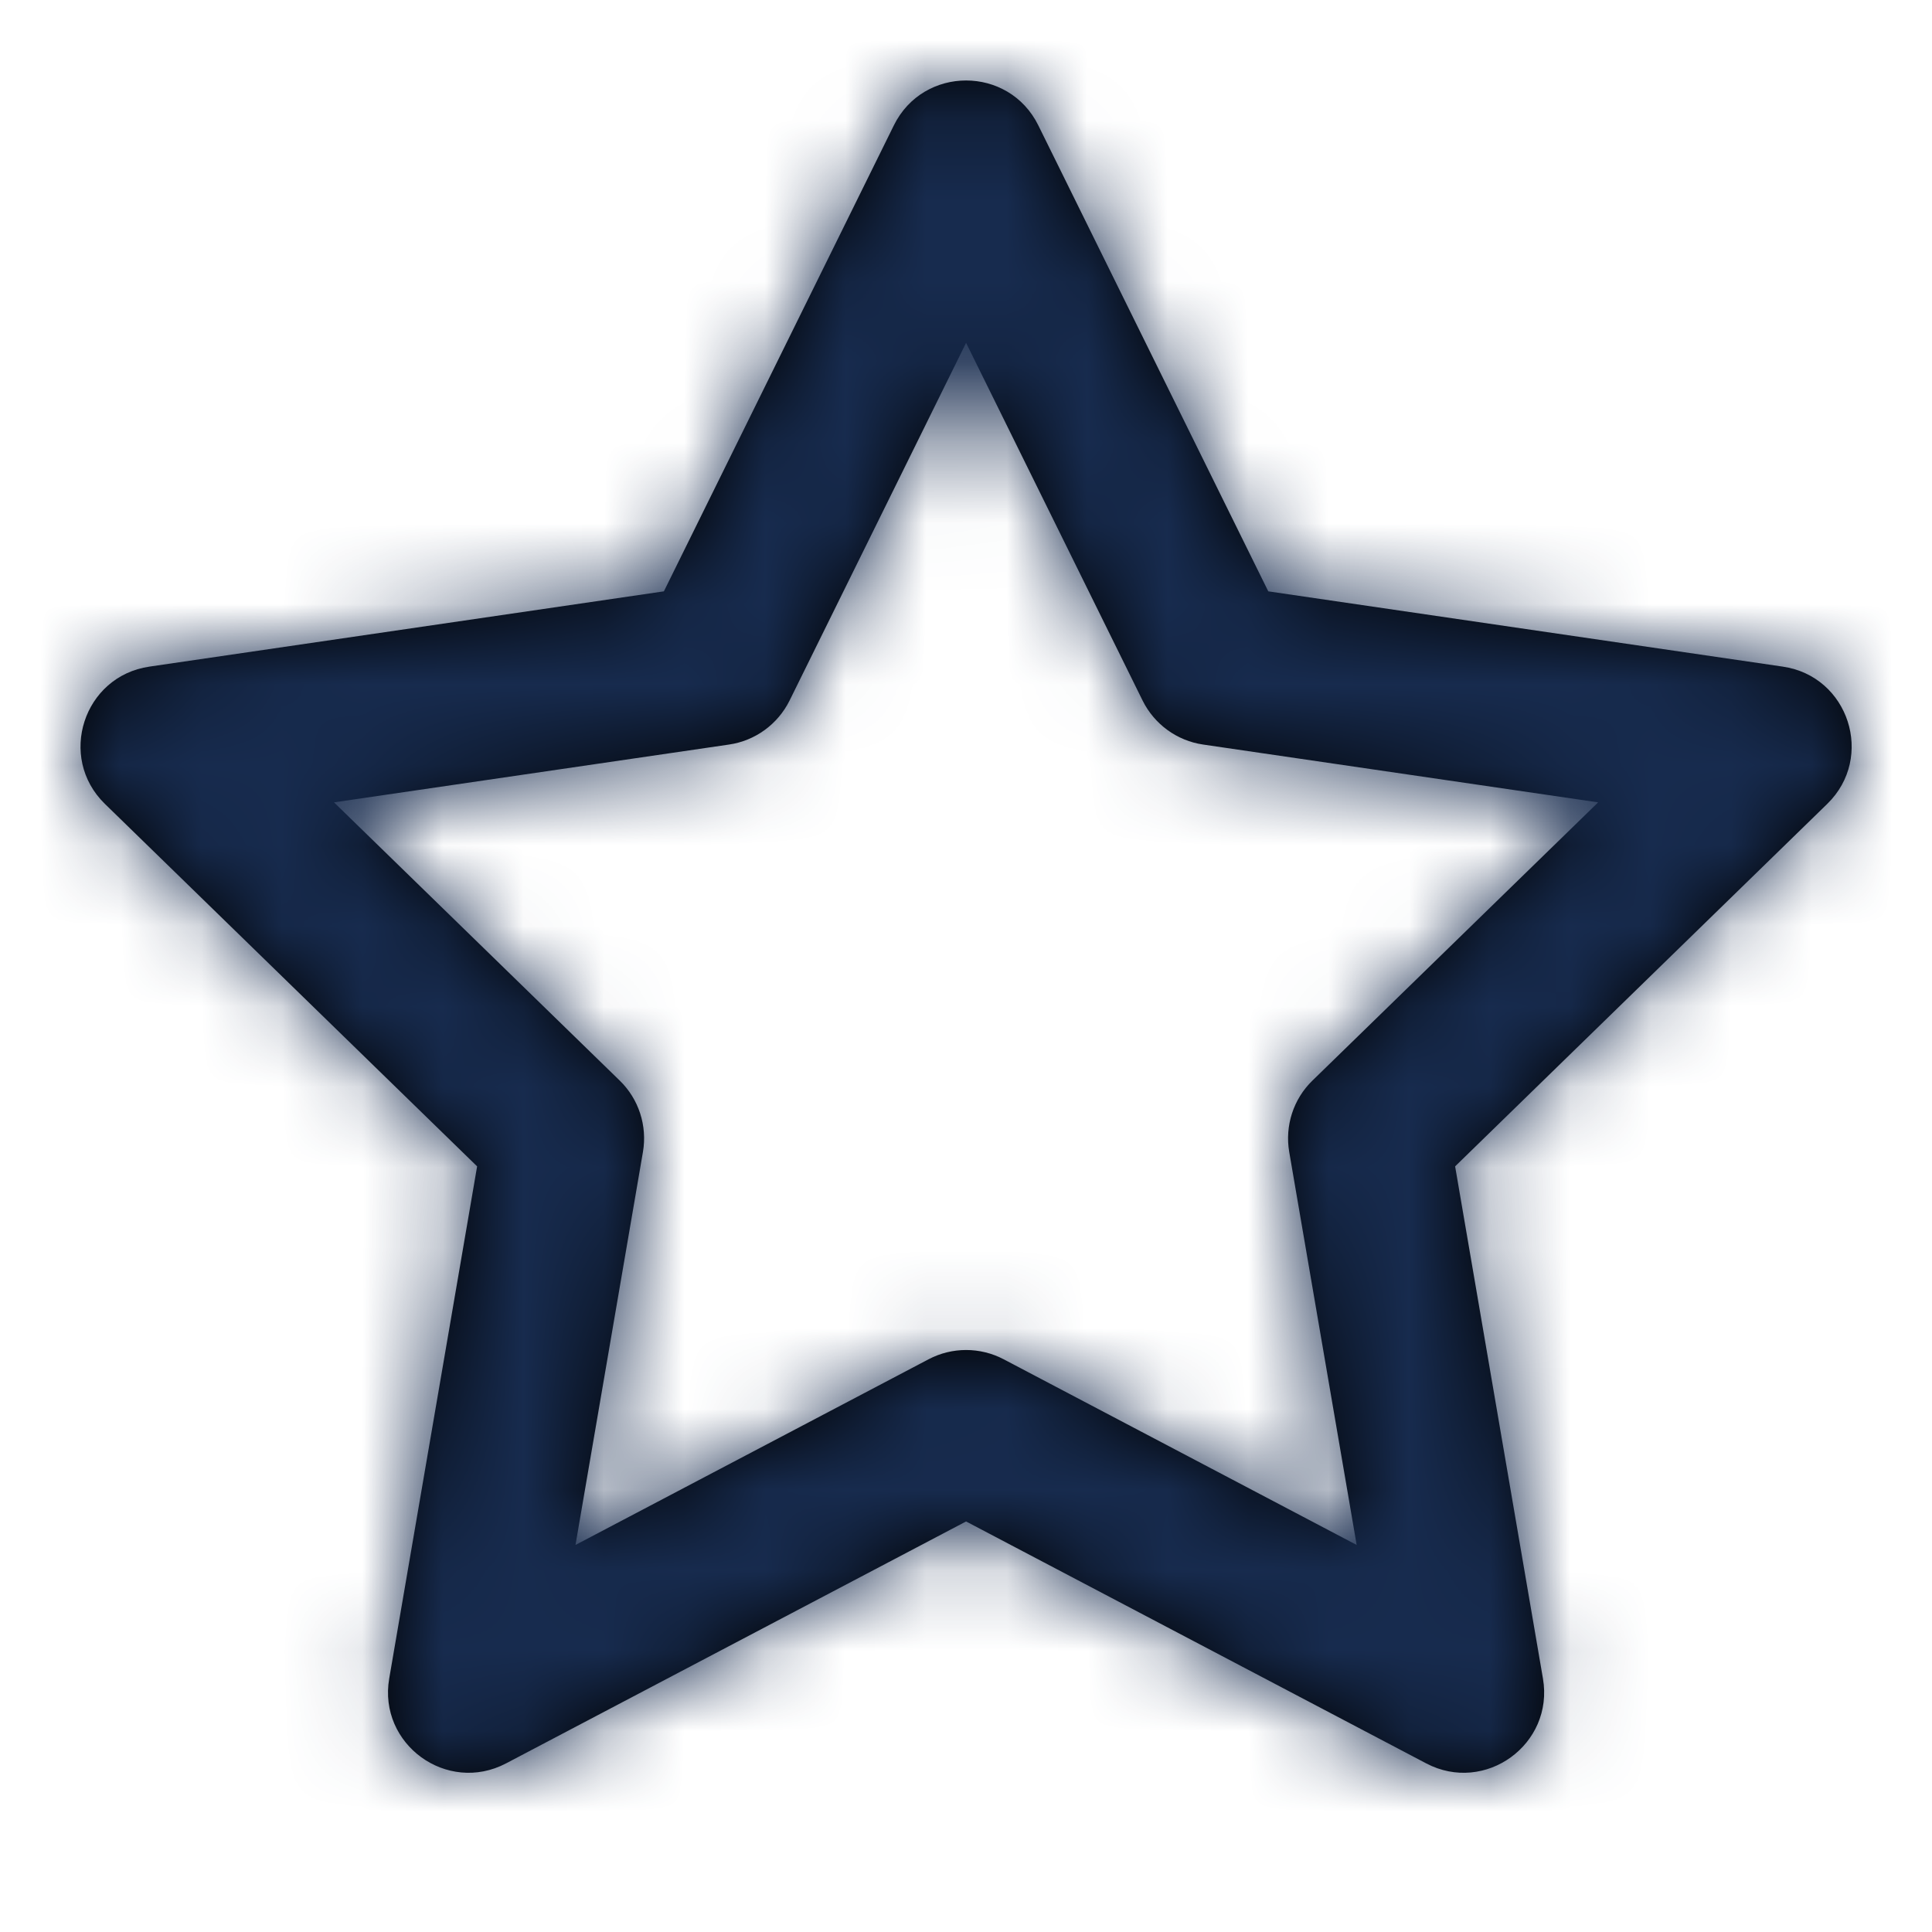 <?xml version="1.0" encoding="UTF-8"?>
<svg width="24px" height="24px" viewBox="0 0 24 24" version="1.1" xmlns="http://www.w3.org/2000/svg" xmlns:xlink="http://www.w3.org/1999/xlink">
    <!-- Generator: Sketch 54.1 (76490) - https://sketchapp.com -->
    <title>Icon/Feather/star</title>
    <desc>Created with Sketch.</desc>
    <defs>
        <path d="M9.808,8.703 C9.662,8.997 9.381,9.202 9.056,9.249 L4.149,9.967 L7.699,13.424 C7.935,13.653 8.042,13.985 7.987,14.309 L7.149,19.192 L11.536,16.885 C11.827,16.732 12.175,16.732 12.467,16.885 L16.853,19.192 L16.015,14.309 C15.96,13.985 16.067,13.653 16.303,13.424 L19.853,9.967 L14.946,9.249 C14.621,9.202 14.34,8.997 14.194,8.703 L12.001,4.259 L9.808,8.703 Z M8.247,7.346 L11.104,1.557 C11.471,0.814 12.531,0.814 12.898,1.557 L15.755,7.346 L22.146,8.281 C22.966,8.4 23.292,9.408 22.699,9.986 L18.076,14.489 L19.167,20.851 C19.307,21.668 18.449,22.291 17.716,21.905 L12.001,18.9 L6.287,21.905 C5.553,22.291 4.695,21.668 4.835,20.851 L5.927,14.489 L1.303,9.986 C0.71,9.408 1.037,8.4 1.856,8.281 L8.247,7.346 Z" id="path-1"></path>
    </defs>
    <g id="Icon/Feather/star" stroke="none" stroke-width="1" fill="none" fill-rule="evenodd">
        <mask id="mask-2" fill="white">
            <use xlink:href="#path-1"></use>
        </mask>
        <use id="Shape" fill="#000000" fill-rule="nonzero" xlink:href="#path-1"></use>
        <g id="Color/Neutral/Black" mask="url(#mask-2)" fill="#172B4E" fill-rule="nonzero">
            <rect id="Rectangle" x="0" y="0" width="24" height="24"></rect>
        </g>
    </g>
</svg>